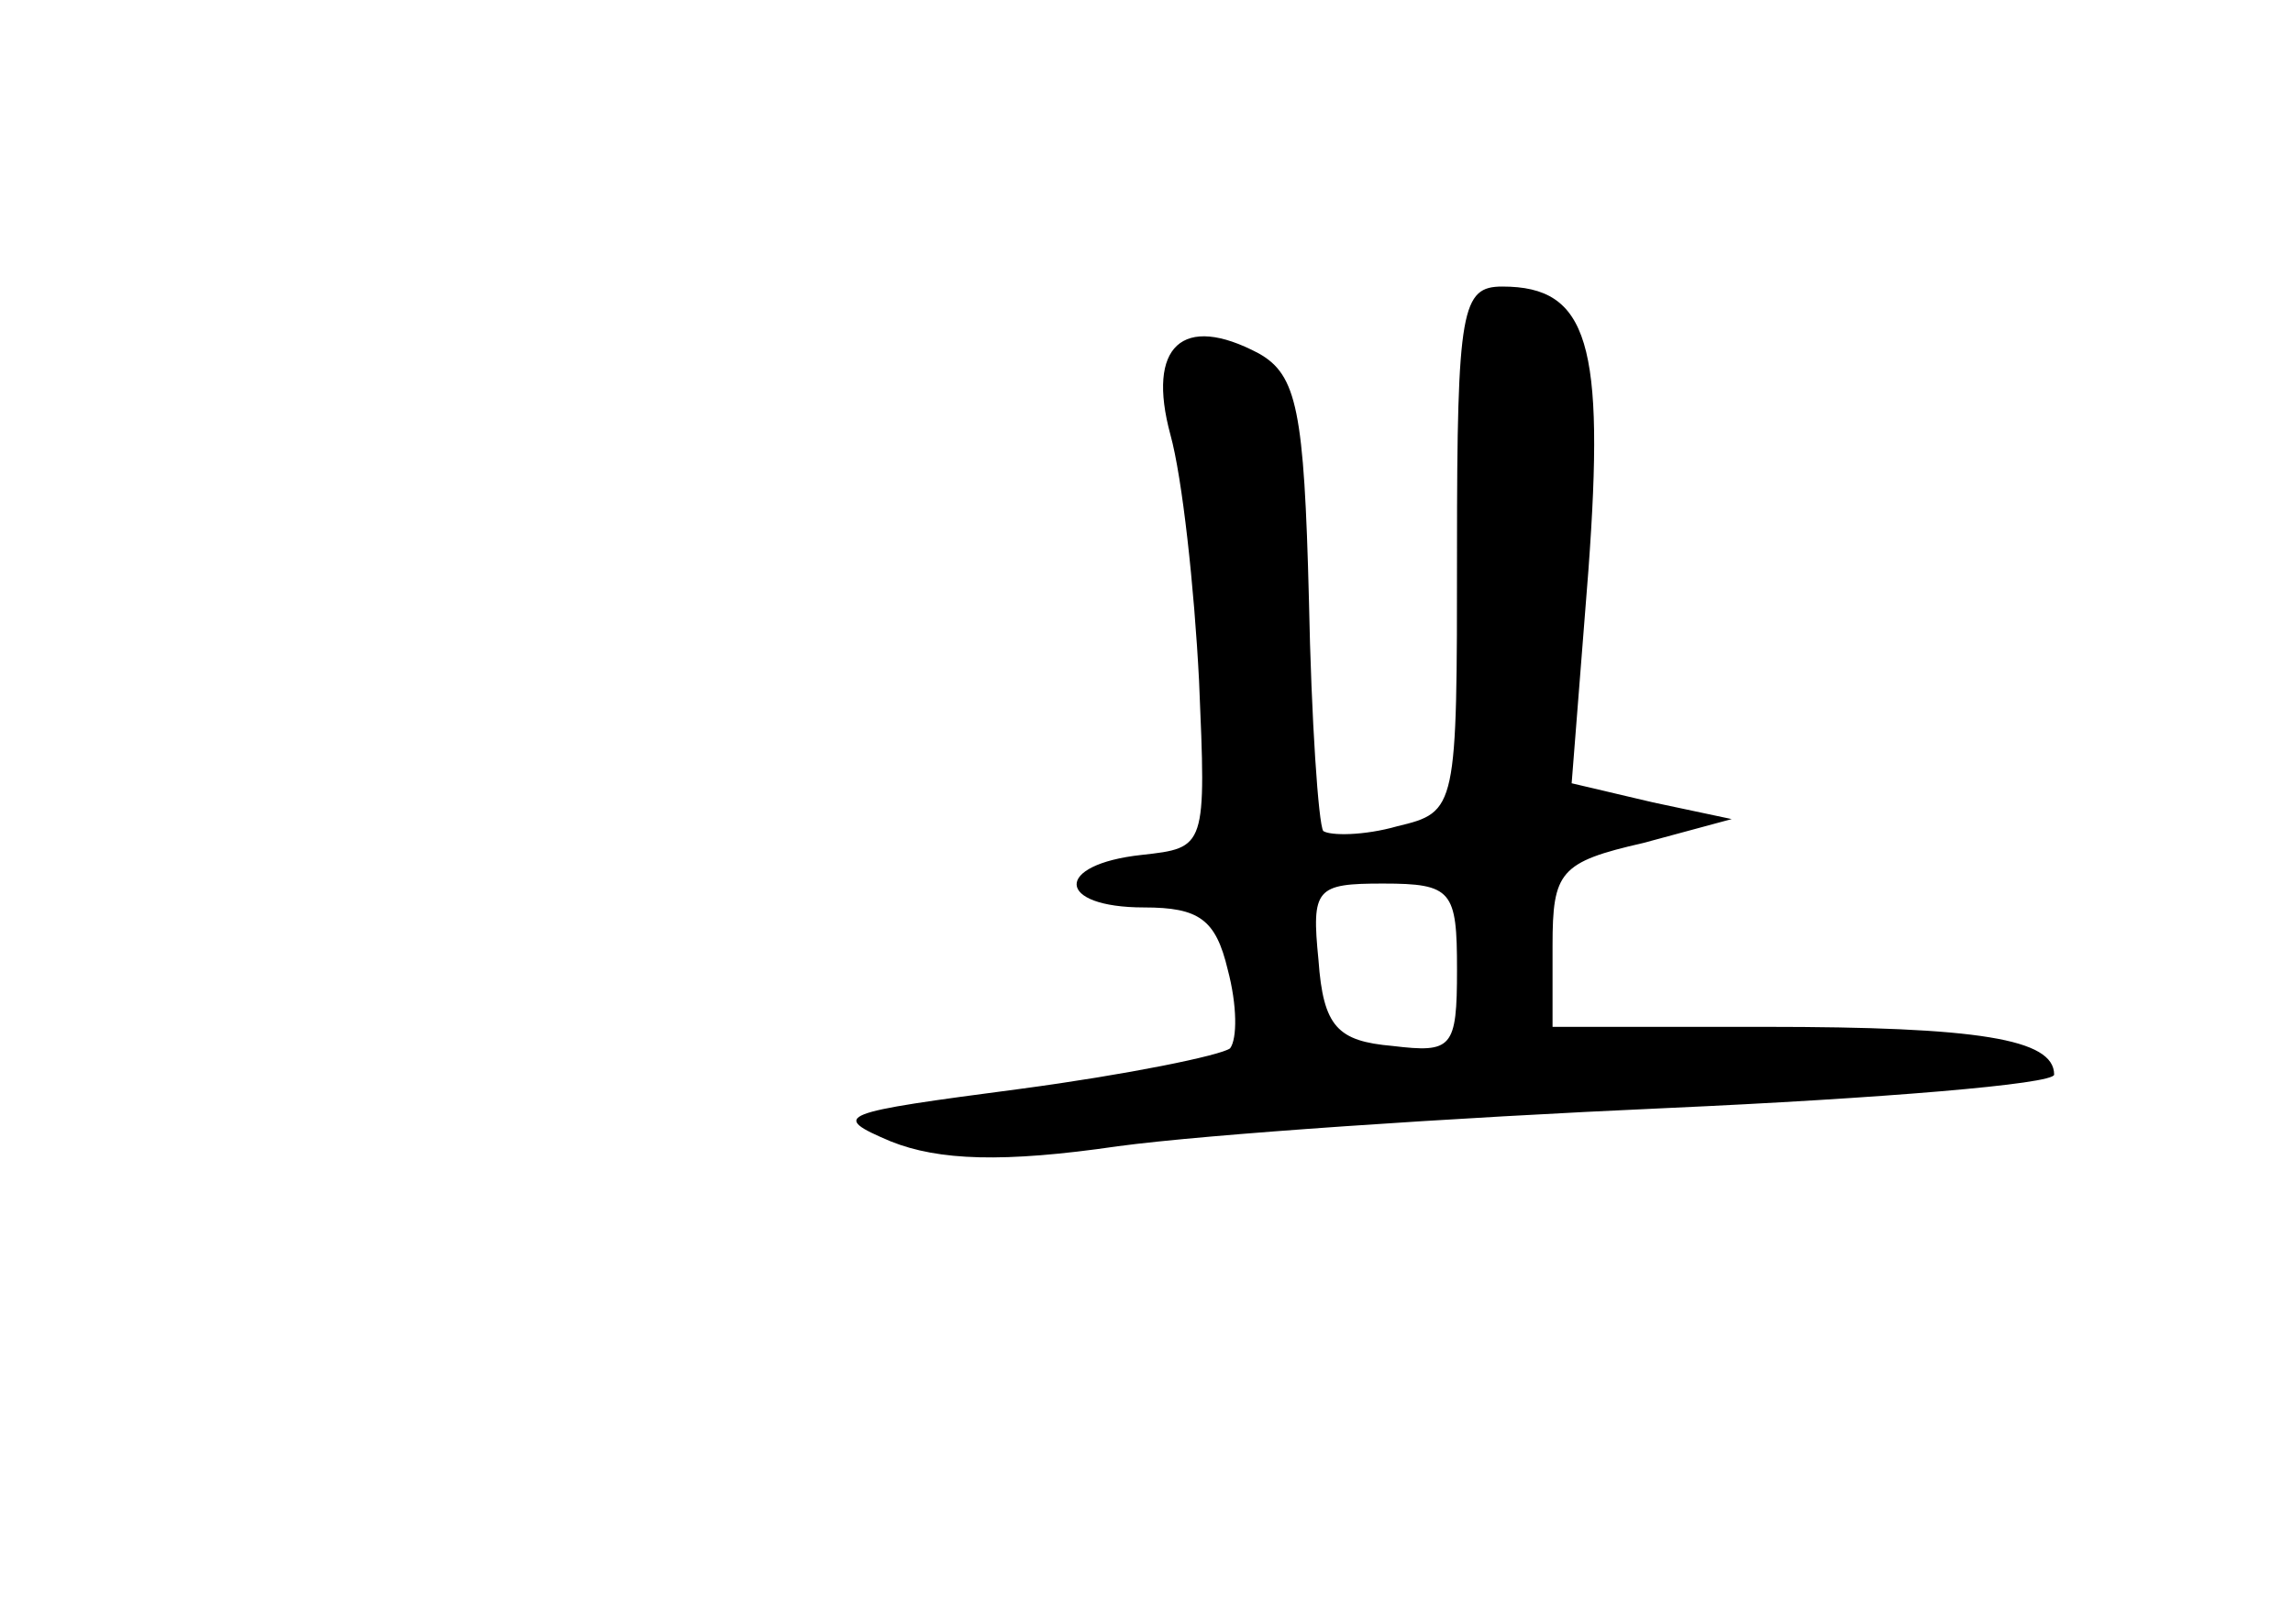 <?xml version="1.0" standalone="no"?>
<!DOCTYPE svg PUBLIC "-//W3C//DTD SVG 20010904//EN"
 "http://www.w3.org/TR/2001/REC-SVG-20010904/DTD/svg10.dtd">
<svg version="1.0" xmlns="http://www.w3.org/2000/svg"
 width="96pt" height="68pt" viewBox="0 0 96 68"
 preserveAspectRatio="xMidYMid meet">
<g transform="translate(0,68) scale(0.1,-0.1)"
fill="#000000" stroke="none">
<path d="M610 450 c0 -109 0 -110 -25 -116 -14 -4 -28 -4 -31 -2 -2 3 -5 46
-6 97 -2 79 -5 94 -21 103 -32 17 -47 3 -37 -34 5 -18 10 -64 12 -103 3 -70 3
-70 -24 -73 -37 -4 -36 -22 1 -22 23 0 30 -5 35 -26 4 -15 4 -29 1 -33 -4 -3
-43 -11 -88 -17 -76 -10 -80 -11 -54 -22 20 -8 47 -9 95 -2 37 5 140 12 230
16 89 4 162 10 162 14 0 15 -32 20 -121 20 l-89 0 0 34 c0 31 3 35 38 43 l37
10 -33 7 -34 8 7 89 c7 95 0 119 -36 119 -17 0 -19 -9 -19 -110z m0 -176 c0
-33 -2 -35 -27 -32 -23 2 -29 8 -31 36 -3 30 -1 32 27 32 29 0 31 -3 31 -36z"/>
</g>
</svg>
